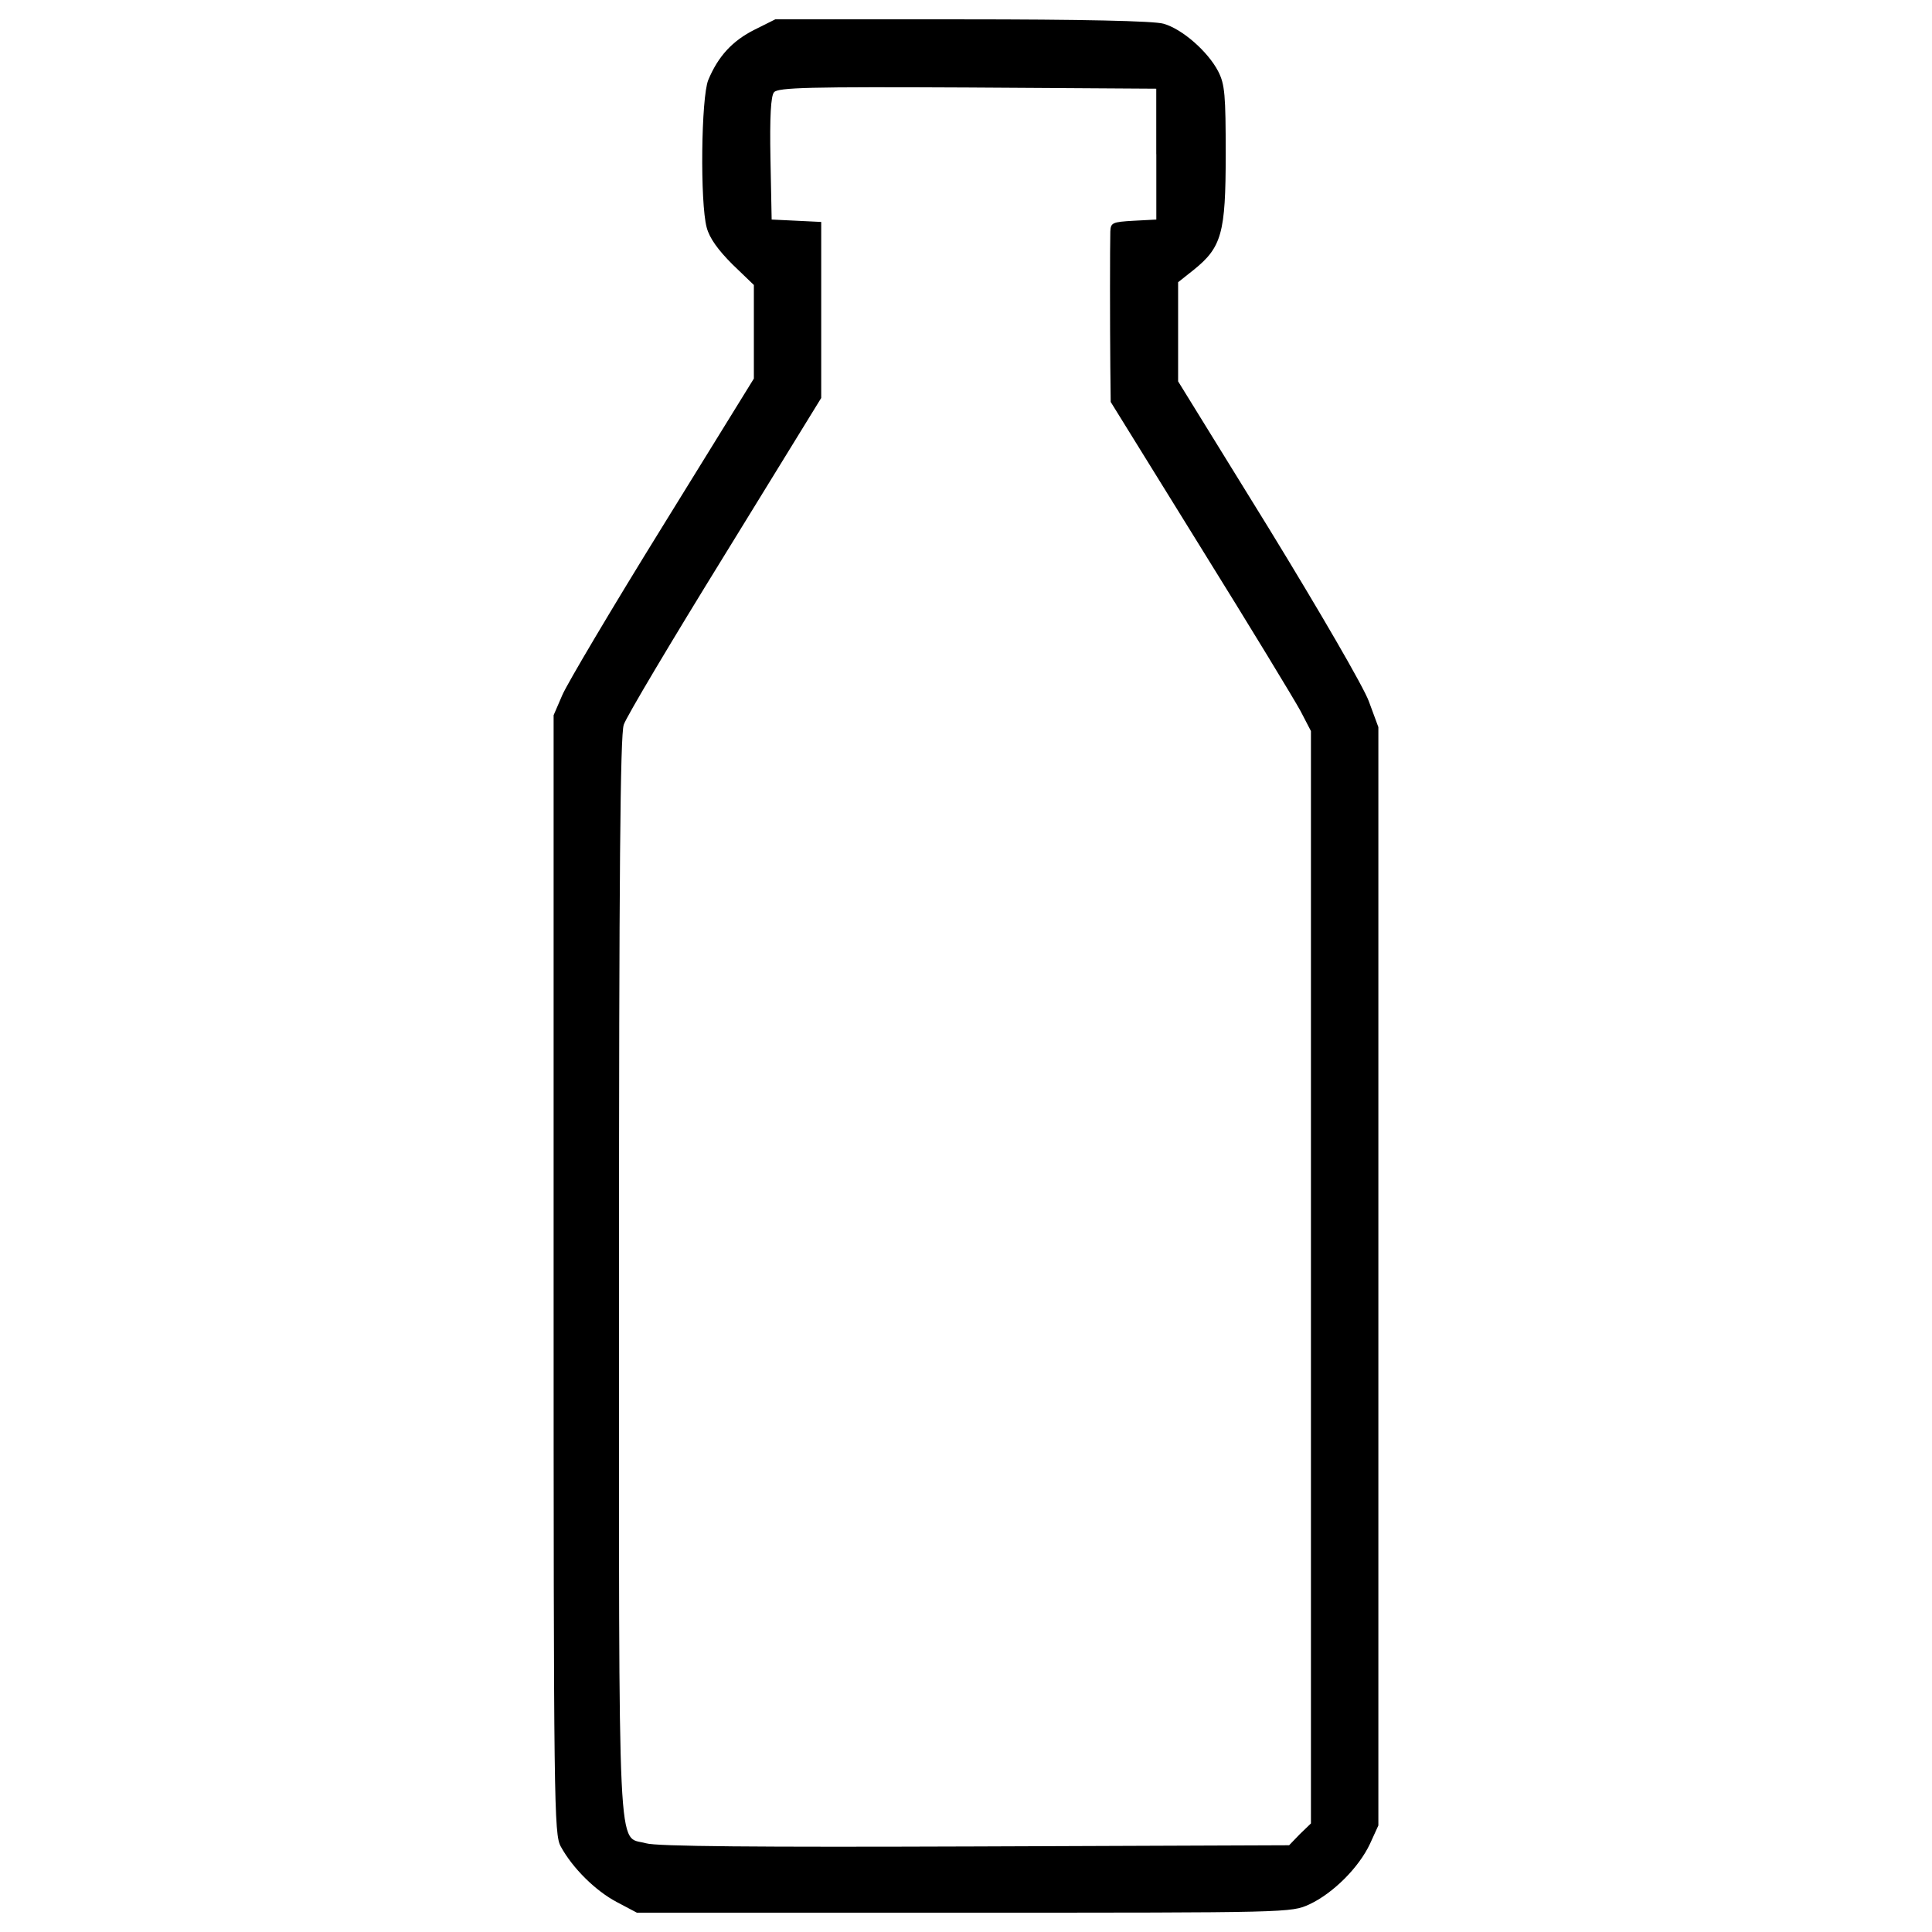 <?xml version="1.0" encoding="utf-8"?>
<!-- Svg Vector Icons : http://www.sfont.cn -->
<!DOCTYPE svg PUBLIC "-//W3C//DTD SVG 1.1//EN" "http://www.w3.org/Graphics/SVG/1.1/DTD/svg11.dtd">
<svg version="1.1" xmlns="http://www.w3.org/2000/svg" xmlns:xlink="http://www.w3.org/1999/xlink" x="0px" y="0px" viewBox="0 0 1000 1000" enable-background="new 0 0 1000 1000" xml:space="preserve">
<g><g transform="translate(0,511) scale(0.1,-0.1)"><path d="M3906.1,4956.6c-114.9-57.5-188.8-137.5-240.1-260.6c-36.9-90.3-43.1-634.2-8.2-763.5c14.4-55.4,59.5-117,133.4-190.9l110.8-106.7v-242.2v-242.2L3427.9,2383c-260.6-420.7-492.6-812.7-517.2-870.2l-45.2-104.7v-2893.8c0-2752.2,2.1-2897.9,36.9-2961.6c61.6-112.9,180.6-229.9,289.4-287.3l104.7-55.4h1693.2c1689.1,0,1693.2,0,1787.6,43.1c123.1,57.5,256.5,190.9,314,314l43.1,94.4V-1496v2842.5l-49.3,133.4c-26.7,73.9-254.5,465.9-517.2,894.8l-470,761.4v256.5v256.6l80.1,63.6c145.7,117,166.2,190.9,166.2,597.2c0,307.9-4.1,363.3-39,431c-53.3,102.6-186.8,219.6-283.2,246.3c-49.2,14.4-426.9,22.6-1044.6,22.6h-964.6L3906.1,4956.6z M5985.1,4312.2v-338.6l-117-6.2c-110.8-6.2-119-10.3-121.1-55.4c-2.1-69.8-2.1-484.4,0-701.9l2-180.6l463.8-749.1c256.5-412.5,488.5-794.3,519.3-851.7l53.3-102.6v-2826.1v-2828.1l-57.5-55.4l-55.4-57.5l-1627.5-6.2c-1126.8-4.1-1648,0-1701.4,16.4c-149.8,43.1-139.6-172.4-139.6,2930.8c0,2077,6.2,2807.6,24.6,2858.9c12.3,39,248.3,435.1,523.3,880.4l498.7,810.7v455.6v455.6l-127.2,6.2l-129.3,6.2l-6.2,316.1c-4.1,215.5,2,324.3,18.5,342.8c20.5,24.6,184.7,28.7,1001.5,24.6l976.9-6.2V4312.2z"/></g></g>
</svg>